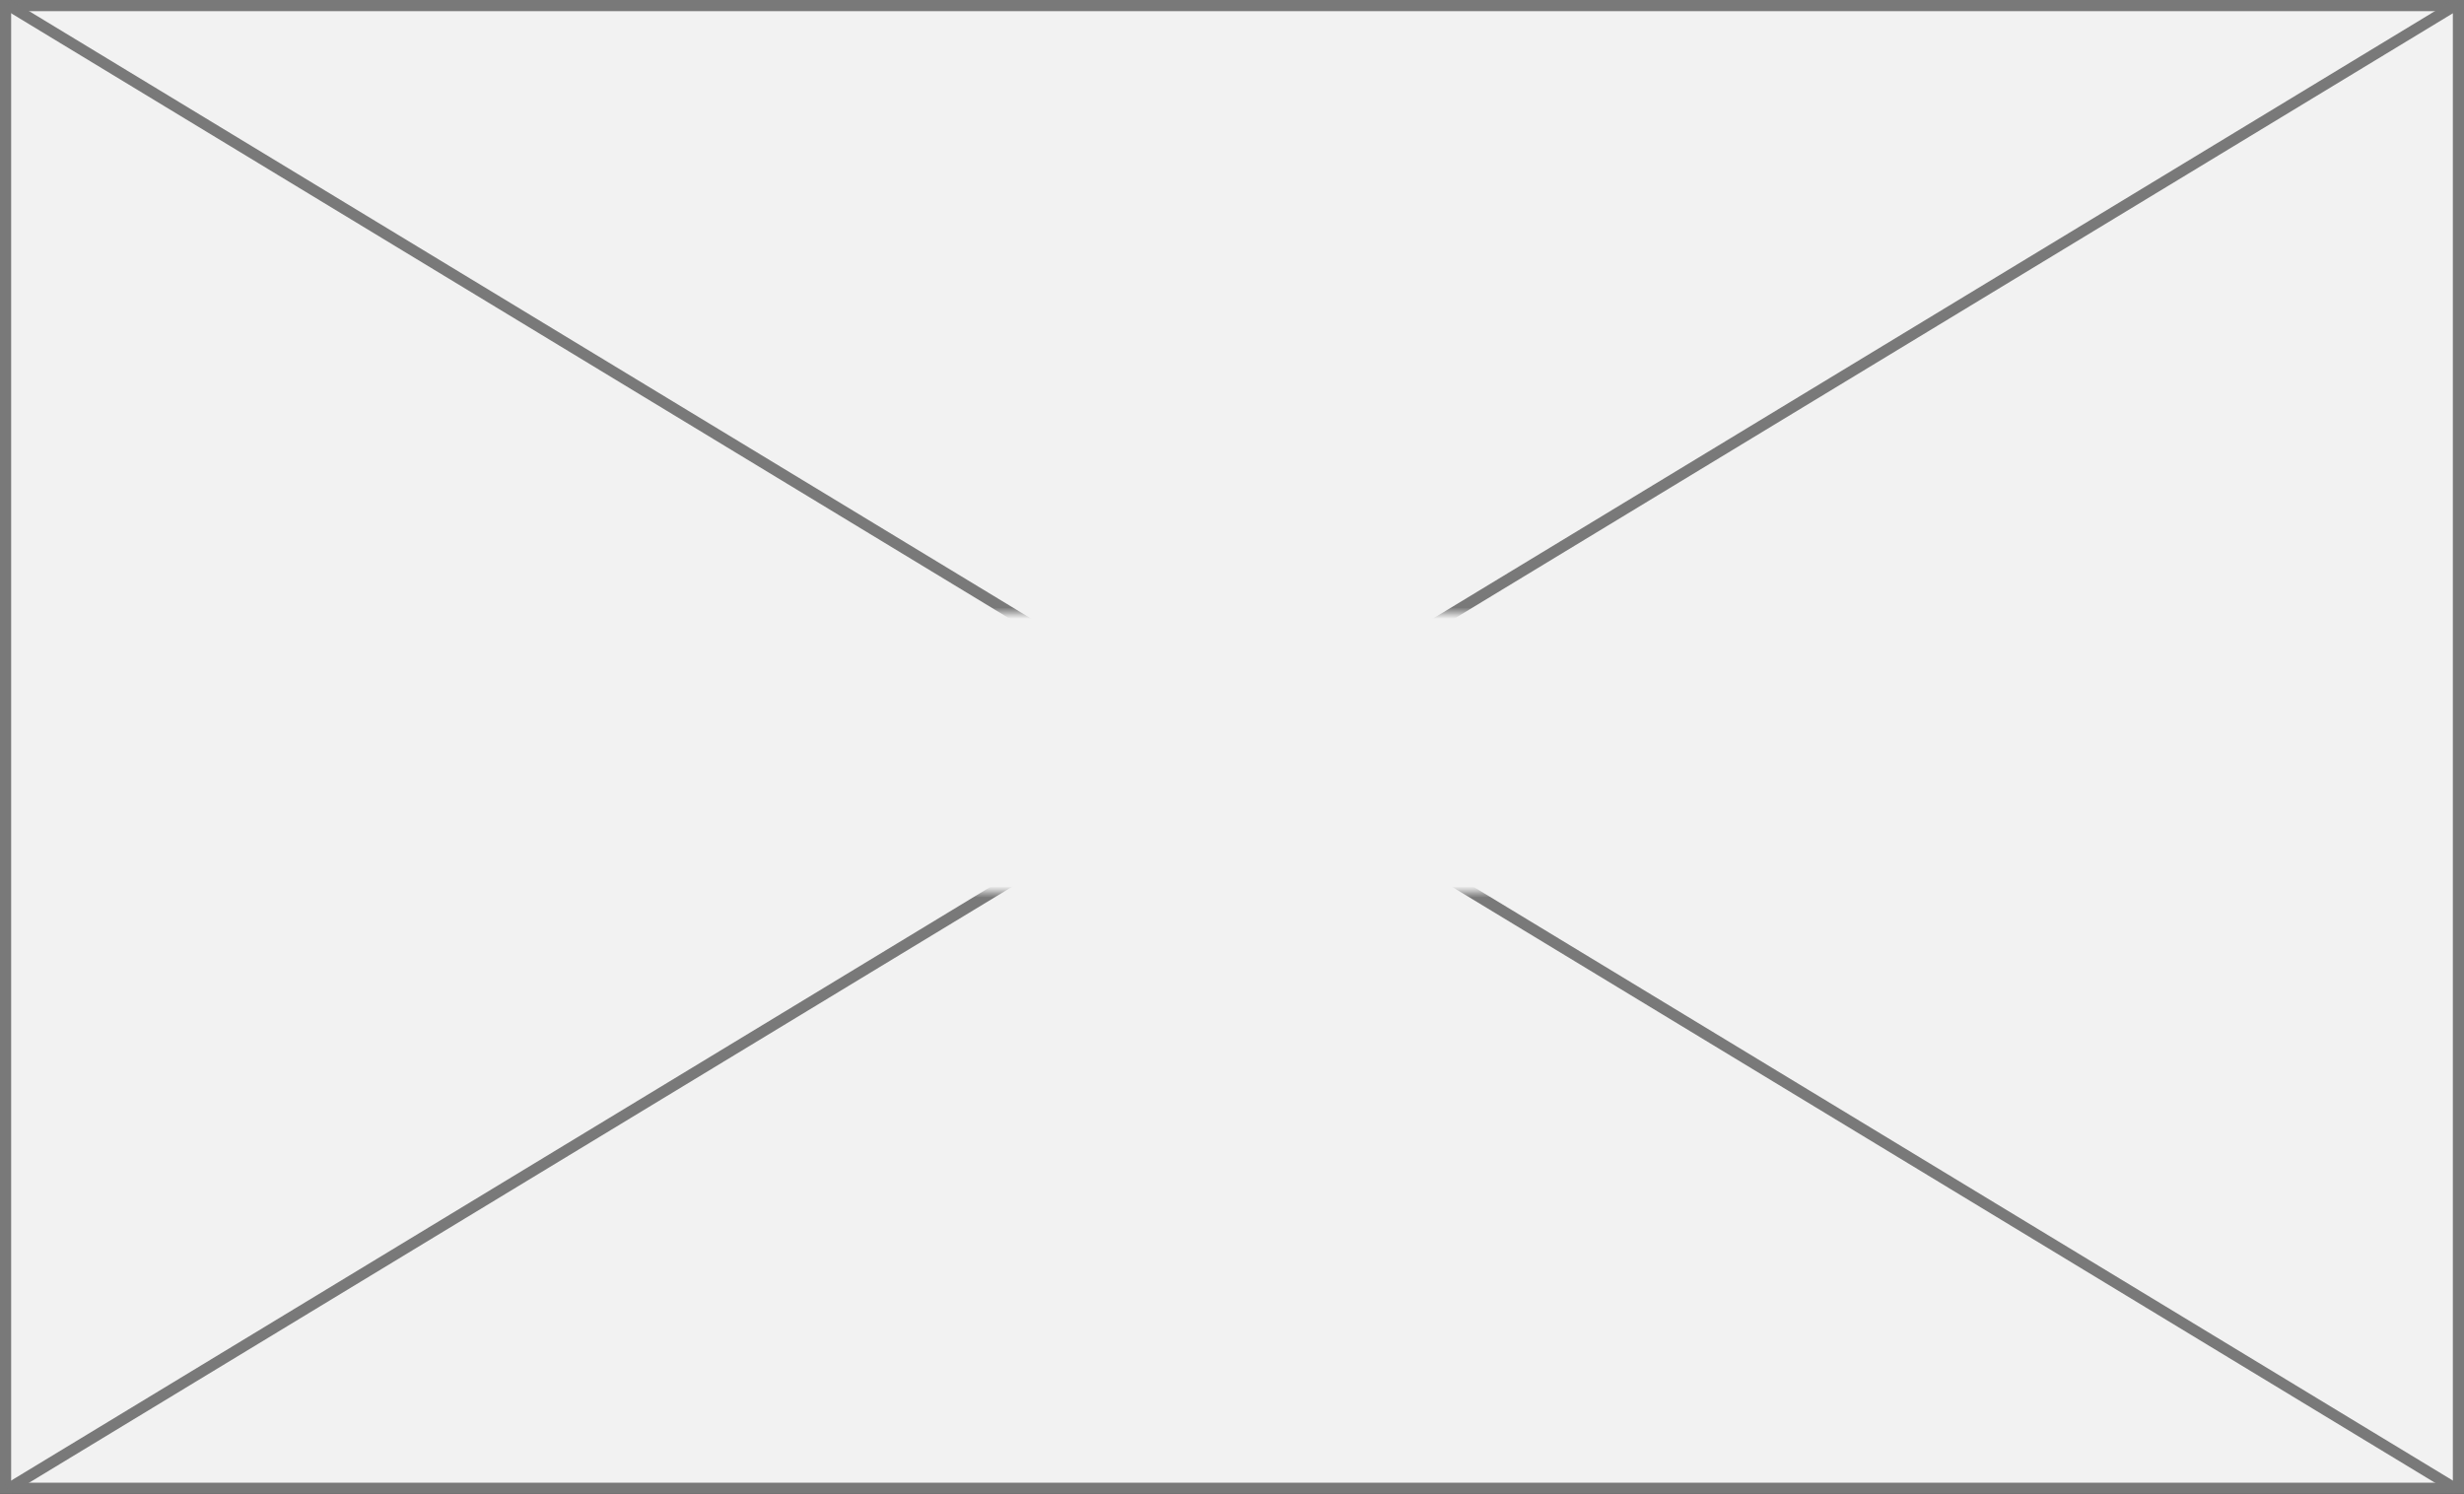 ﻿<?xml version="1.0" encoding="utf-8"?>
<svg version="1.1" xmlns:xlink="http://www.w3.org/1999/xlink" width="221px" height="134px" xmlns="http://www.w3.org/2000/svg">
  <rect width="100%" height="100%" fill="#333333" stroke="none"/>
  <defs>
    <mask fill="white" id="clip1094">
      <path d="M 220 196  L 271 196  L 271 221  L 220 221  Z M 134 141  L 355 141  L 355 275  L 134 275  Z " fill-rule="evenodd" />
    </mask>
  </defs>
  <g transform="matrix(1 0 0 1 -134 -141 )">
    <path d="M 134.5 141.5  L 354.5 141.5  L 354.5 274.5  L 134.5 274.5  L 134.5 141.5  Z " fill-rule="nonzero" fill="#f2f2f2" stroke="none" />
    <path d="M 134.5 141.5  L 354.5 141.5  L 354.5 274.5  L 134.5 274.5  L 134.5 141.5  Z " stroke-width="1" stroke="#797979" fill="none" />
    <path d="M 134.705 141.428  L 354.295 274.572  M 354.295 141.428  L 134.705 274.572  " stroke-width="1" stroke="#797979" fill="none" mask="url(#clip1094)" />
  </g>
</svg>